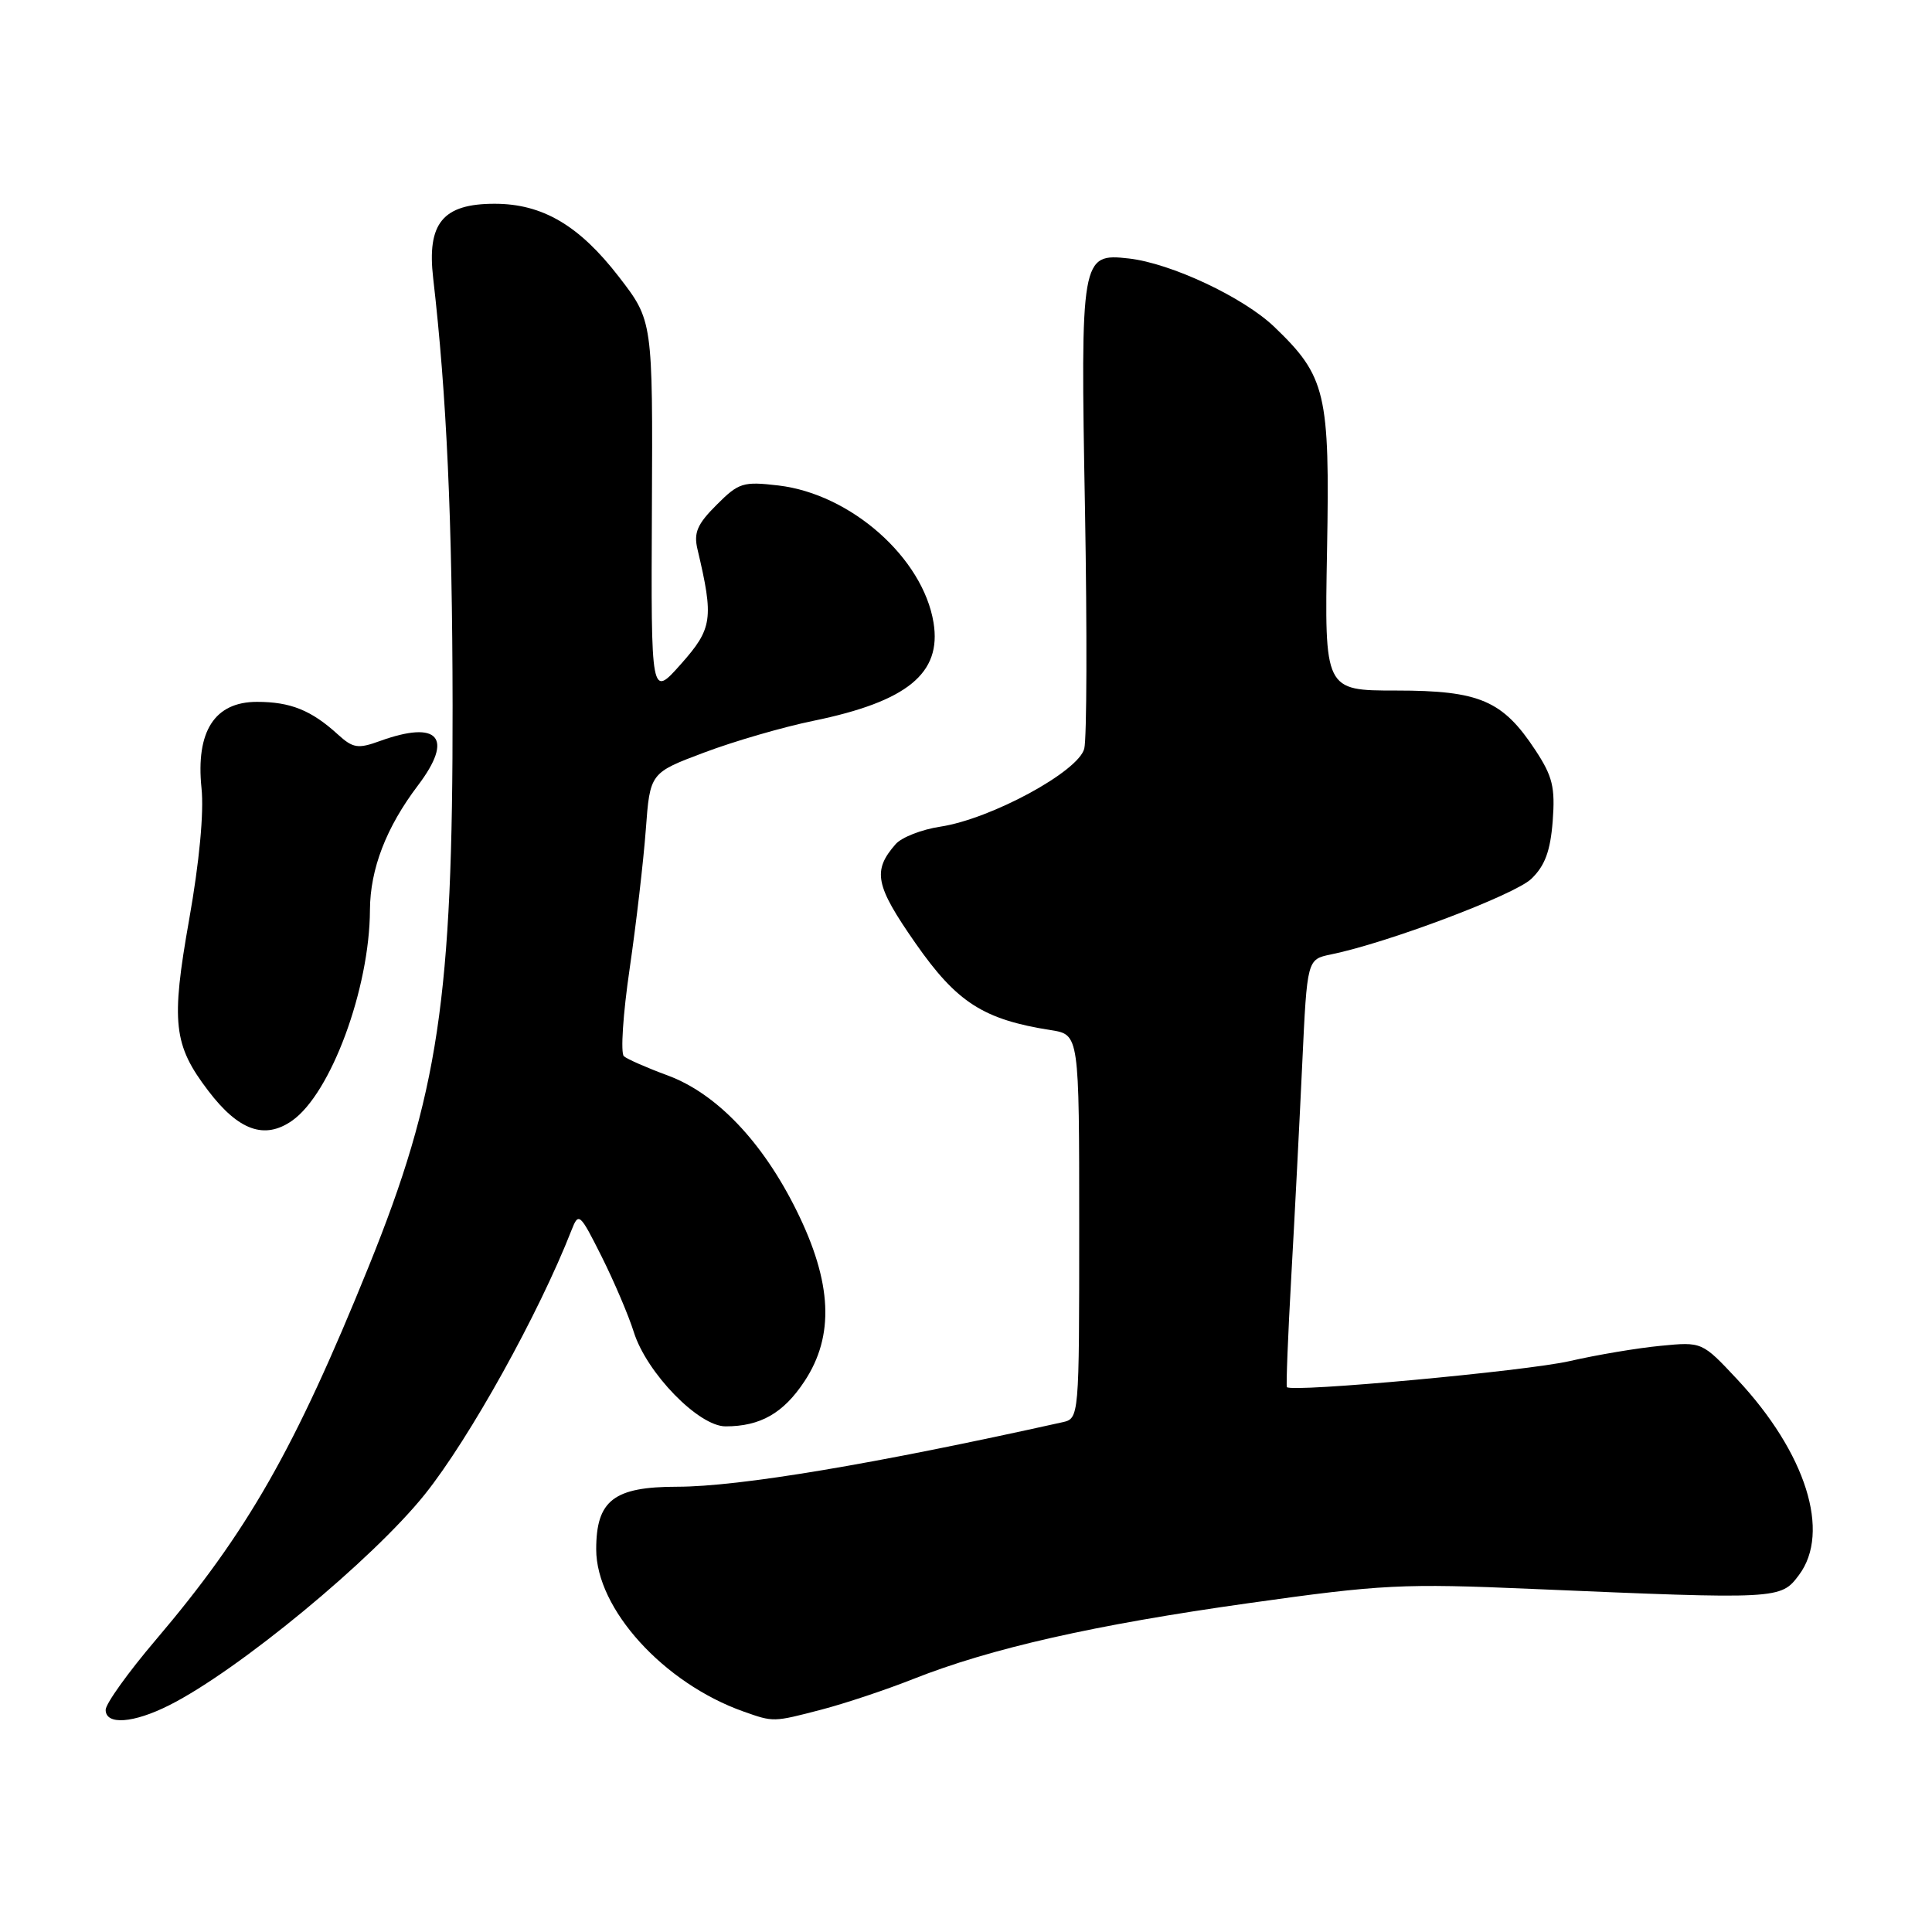<?xml version="1.0" encoding="UTF-8" standalone="no"?>
<!DOCTYPE svg PUBLIC "-//W3C//DTD SVG 1.1//EN" "http://www.w3.org/Graphics/SVG/1.1/DTD/svg11.dtd" >
<svg xmlns="http://www.w3.org/2000/svg" xmlns:xlink="http://www.w3.org/1999/xlink" version="1.1" viewBox="0 0 256 256">
 <g >
 <path fill="currentColor"
d=" M 22.43 225.95 C 31.54 221.37 49.39 206.64 56.30 198.00 C 62.22 190.60 71.42 174.03 75.73 163.00 C 76.67 160.60 76.83 160.74 79.72 166.50 C 81.37 169.80 83.29 174.30 83.98 176.50 C 85.68 181.92 92.57 189.00 96.14 189.00 C 100.75 189.00 103.80 187.26 106.59 183.04 C 110.59 177.00 110.27 169.95 105.56 160.43 C 101.04 151.28 94.93 144.88 88.44 142.49 C 85.72 141.49 83.13 140.35 82.67 139.96 C 82.21 139.56 82.55 134.35 83.43 128.37 C 84.30 122.39 85.26 114.11 85.57 109.96 C 86.13 102.41 86.13 102.41 93.32 99.71 C 97.27 98.22 103.78 96.33 107.79 95.51 C 120.22 92.95 124.79 89.22 123.70 82.51 C 122.30 73.92 112.75 65.47 103.16 64.33 C 98.46 63.78 97.89 63.95 94.95 66.90 C 92.39 69.45 91.90 70.59 92.42 72.78 C 94.60 81.99 94.41 83.28 90.23 87.99 C 86.26 92.46 86.26 92.46 86.38 67.48 C 86.50 42.50 86.50 42.50 82.00 36.67 C 76.74 29.86 71.87 27.00 65.54 27.00 C 58.67 27.00 56.55 29.57 57.40 36.88 C 59.18 52.28 59.94 68.96 59.97 93.50 C 60.01 132.26 58.10 144.98 48.85 167.83 C 39.04 192.05 32.81 202.98 20.63 217.31 C 16.98 221.60 14.00 225.76 14.00 226.56 C 14.00 228.61 17.67 228.35 22.43 225.95 Z  M 108.86 226.53 C 111.96 225.72 117.42 223.90 121.00 222.48 C 131.27 218.41 144.98 215.30 165.50 212.42 C 183.10 209.94 185.87 209.80 203.00 210.54 C 235.80 211.94 235.95 211.93 238.37 208.70 C 242.62 203.02 239.30 192.51 230.18 182.76 C 225.53 177.79 225.53 177.79 220.02 178.33 C 216.98 178.62 211.57 179.53 208.00 180.35 C 202.20 181.68 171.11 184.54 170.52 183.80 C 170.40 183.63 170.66 176.97 171.11 169.00 C 171.56 161.03 172.21 148.34 172.56 140.81 C 173.20 127.12 173.20 127.12 176.35 126.47 C 183.85 124.94 200.70 118.58 202.91 116.45 C 204.71 114.72 205.43 112.78 205.74 108.81 C 206.08 104.31 205.73 102.87 203.44 99.39 C 199.11 92.81 196.05 91.50 185.00 91.50 C 175.50 91.50 175.50 91.50 175.84 72.89 C 176.22 52.07 175.70 49.88 168.84 43.30 C 164.75 39.39 155.16 34.88 149.57 34.25 C 143.25 33.54 143.16 34.03 143.77 67.64 C 144.05 83.64 144.01 97.84 143.67 99.20 C 142.90 102.24 131.29 108.53 124.58 109.54 C 122.13 109.91 119.47 110.95 118.68 111.85 C 115.58 115.39 115.96 117.31 121.30 124.97 C 126.78 132.83 130.29 135.09 139.25 136.50 C 143.00 137.09 143.00 137.09 143.00 162.53 C 143.00 187.96 143.00 187.96 140.75 188.46 C 115.79 194.01 97.96 196.99 89.75 197.00 C 81.33 197.00 79.00 198.80 79.00 205.30 C 79.00 213.19 87.94 223.03 98.50 226.78 C 102.52 228.20 102.42 228.21 108.86 226.53 Z  M 38.70 148.50 C 43.84 144.90 48.98 130.99 49.02 120.57 C 49.05 115.14 51.17 109.63 55.39 104.06 C 60.16 97.76 58.12 95.38 50.34 98.19 C 47.43 99.25 46.77 99.14 44.77 97.32 C 41.25 94.11 38.49 93.00 34.05 93.00 C 28.44 93.00 25.93 96.90 26.70 104.43 C 27.04 107.63 26.41 114.26 25.07 121.81 C 22.64 135.52 22.97 138.47 27.60 144.54 C 31.62 149.82 35.06 151.04 38.70 148.50 Z "/>
</g>
</svg>